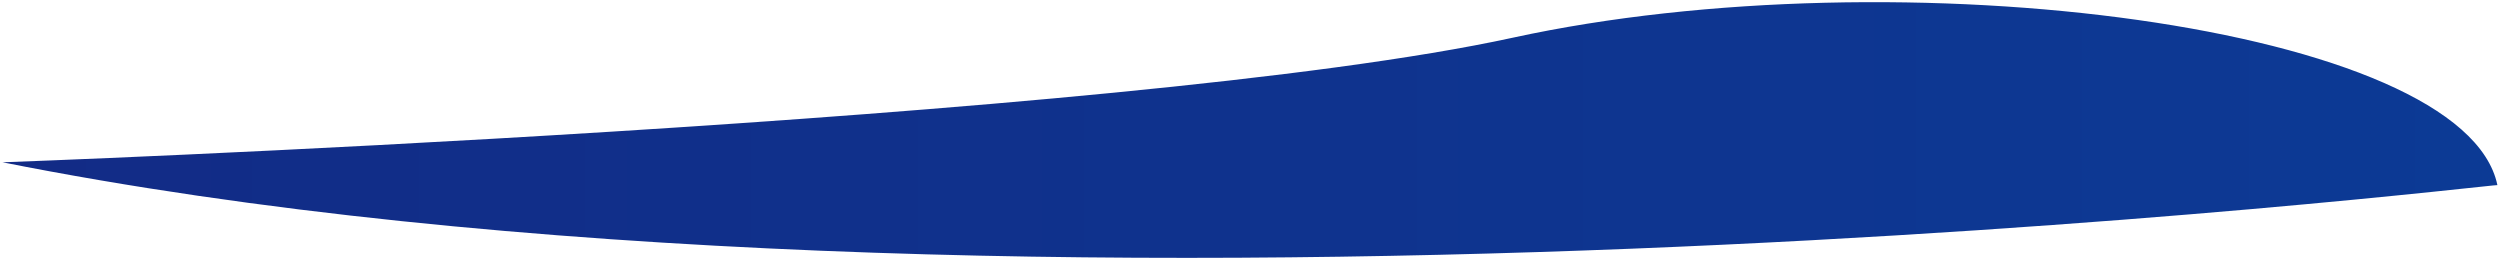 <svg width="476" height="50" viewBox="0 0 476 50" fill="none" xmlns="http://www.w3.org/2000/svg">
<path d="M0.486 30.901C0.486 30.901 214.41 23.217 288.021 7.18C361.632 -8.857 469.195 4.841 475.504 35.245C475.504 34.911 193.979 69.323 0.486 30.901Z" fill="url(#paint0_linear)"/>
<defs>
<linearGradient id="paint0_linear" x1="0.494" y1="24.657" x2="475.648" y2="24.657" gradientUnits="userSpaceOnUse">
<stop stop-color="#122B86"/>
<stop offset="1" stop-color="#0C3A95"/>
</linearGradient>
</defs>
</svg>

